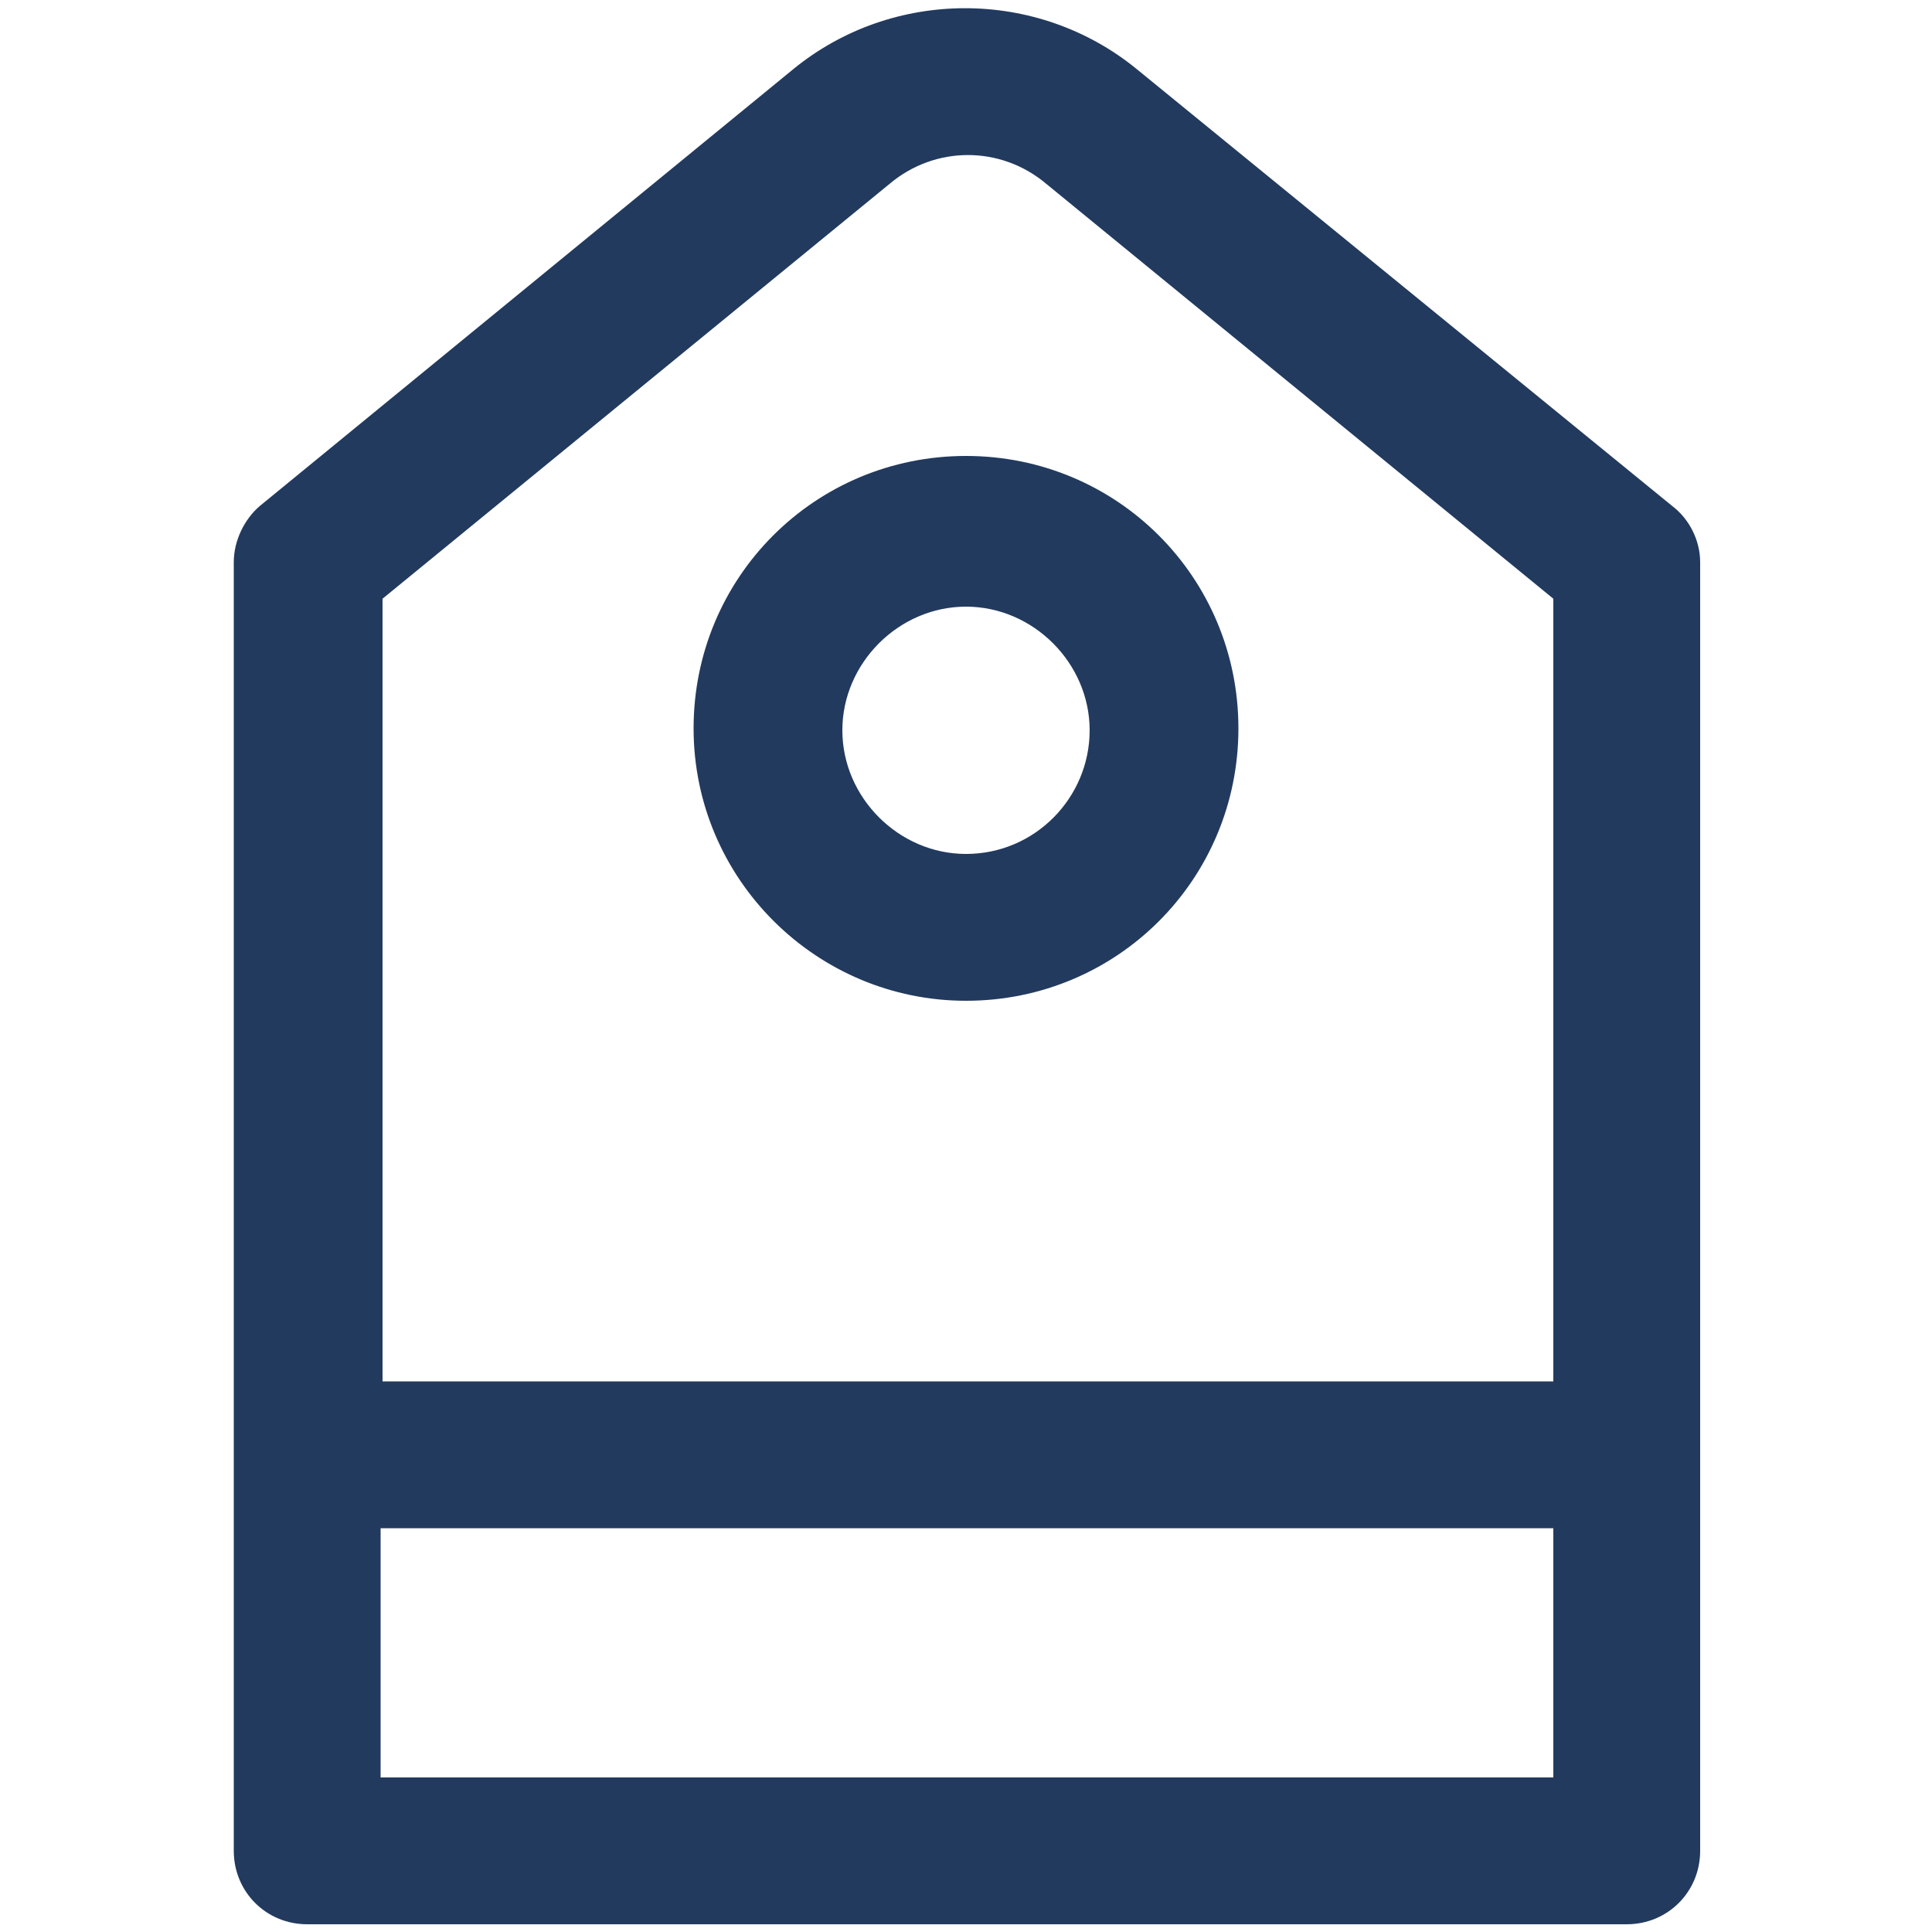 <?xml version="1.0" encoding="UTF-8"?>
<svg xmlns="http://www.w3.org/2000/svg" version="1.1" viewBox="0 0 100 100">
  <defs>
    <style>
      .cls-1 {
        fill: #223a5e;
        stroke: #223a5e;
        stroke-miterlimit: 3.1;
        stroke-width: .8px;
      }
    </style>
  </defs>
  <!-- Generator: Adobe Illustrator 28.7.1, SVG Export Plug-In . SVG Version: 1.2.0 Build 142)  -->
  <g>
    <g id="Layer_1">
      <g id="SVGRepo_iconCarrier">
        <path class="cls-1" d="M19.3,71.9h61.5V30.8l-26.4-21.6c-2.5-2.1-6.1-2.1-8.6,0l-26.4,21.6v41.2ZM19.3,78.7v13.7h61.5v-13.7H19.3ZM58.6,3.9l27.7,22.6c.8.6,1.3,1.6,1.3,2.6v66.7c0,1.9-1.5,3.4-3.4,3.4H15.9c-1.9,0-3.4-1.5-3.4-3.4V29.1c0-1,.5-2,1.2-2.6L41.3,3.9c5-4.1,12.3-4.1,17.3,0h0Z"/>
        <path class="cls-1" d="M50,44.6c3.8,0,6.8-3.1,6.8-6.8s-3.1-6.8-6.8-6.8-6.8,3.1-6.8,6.8,3.1,6.8,6.8,6.8ZM50,51.4c-7.5,0-13.7-6.1-13.7-13.7s6.1-13.7,13.7-13.7,13.7,6.1,13.7,13.7-6.1,13.7-13.7,13.7Z"/>
      </g>
    </g>
  </g>
</svg>
